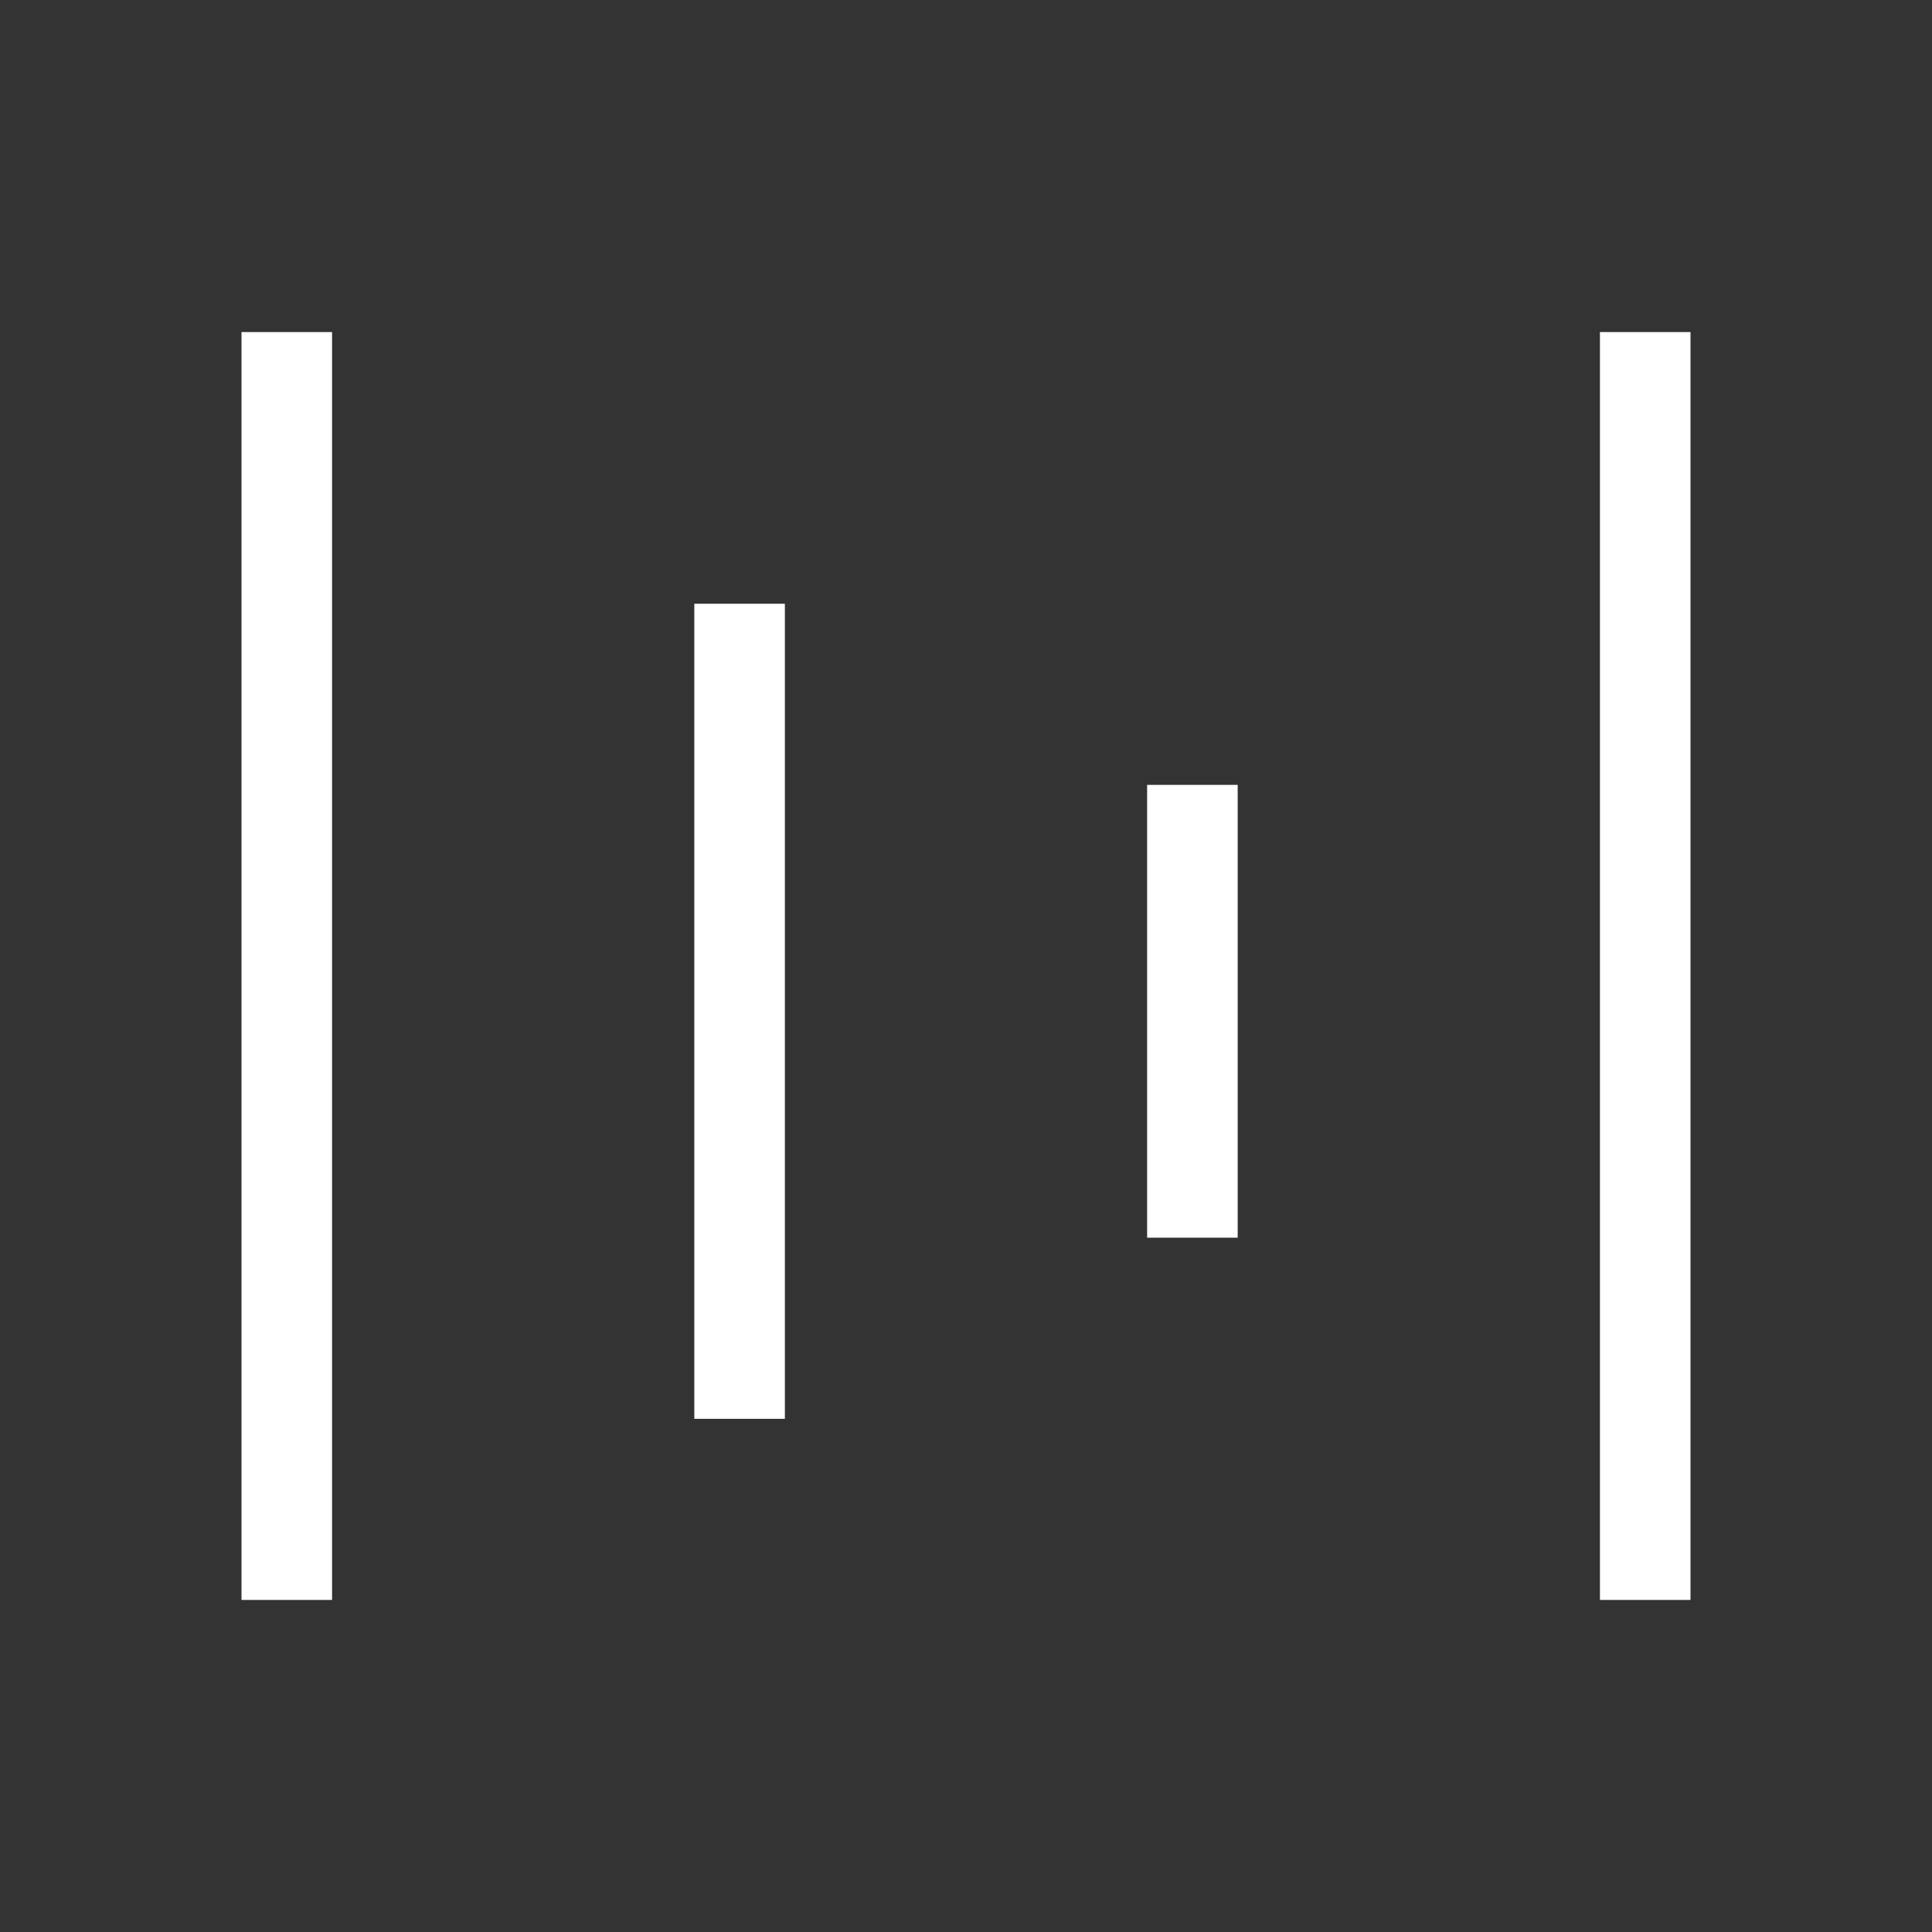 <svg width="24" height="24" viewBox="0 0 24 24" fill="none" xmlns="http://www.w3.org/2000/svg">
<rect x="0" y="0" width="24" height="24" fill="#333333" stroke="none"/>
<path d="M3 4.125H4.125V19.875H3V4.125ZM8.625 7.5H9.75V17.625H8.625V7.5ZM14.25 9.75H15.375V15.375H14.25V9.75ZM19.875 4.125H21V19.875H19.875V4.125Z" fill="white"/>
</svg>
